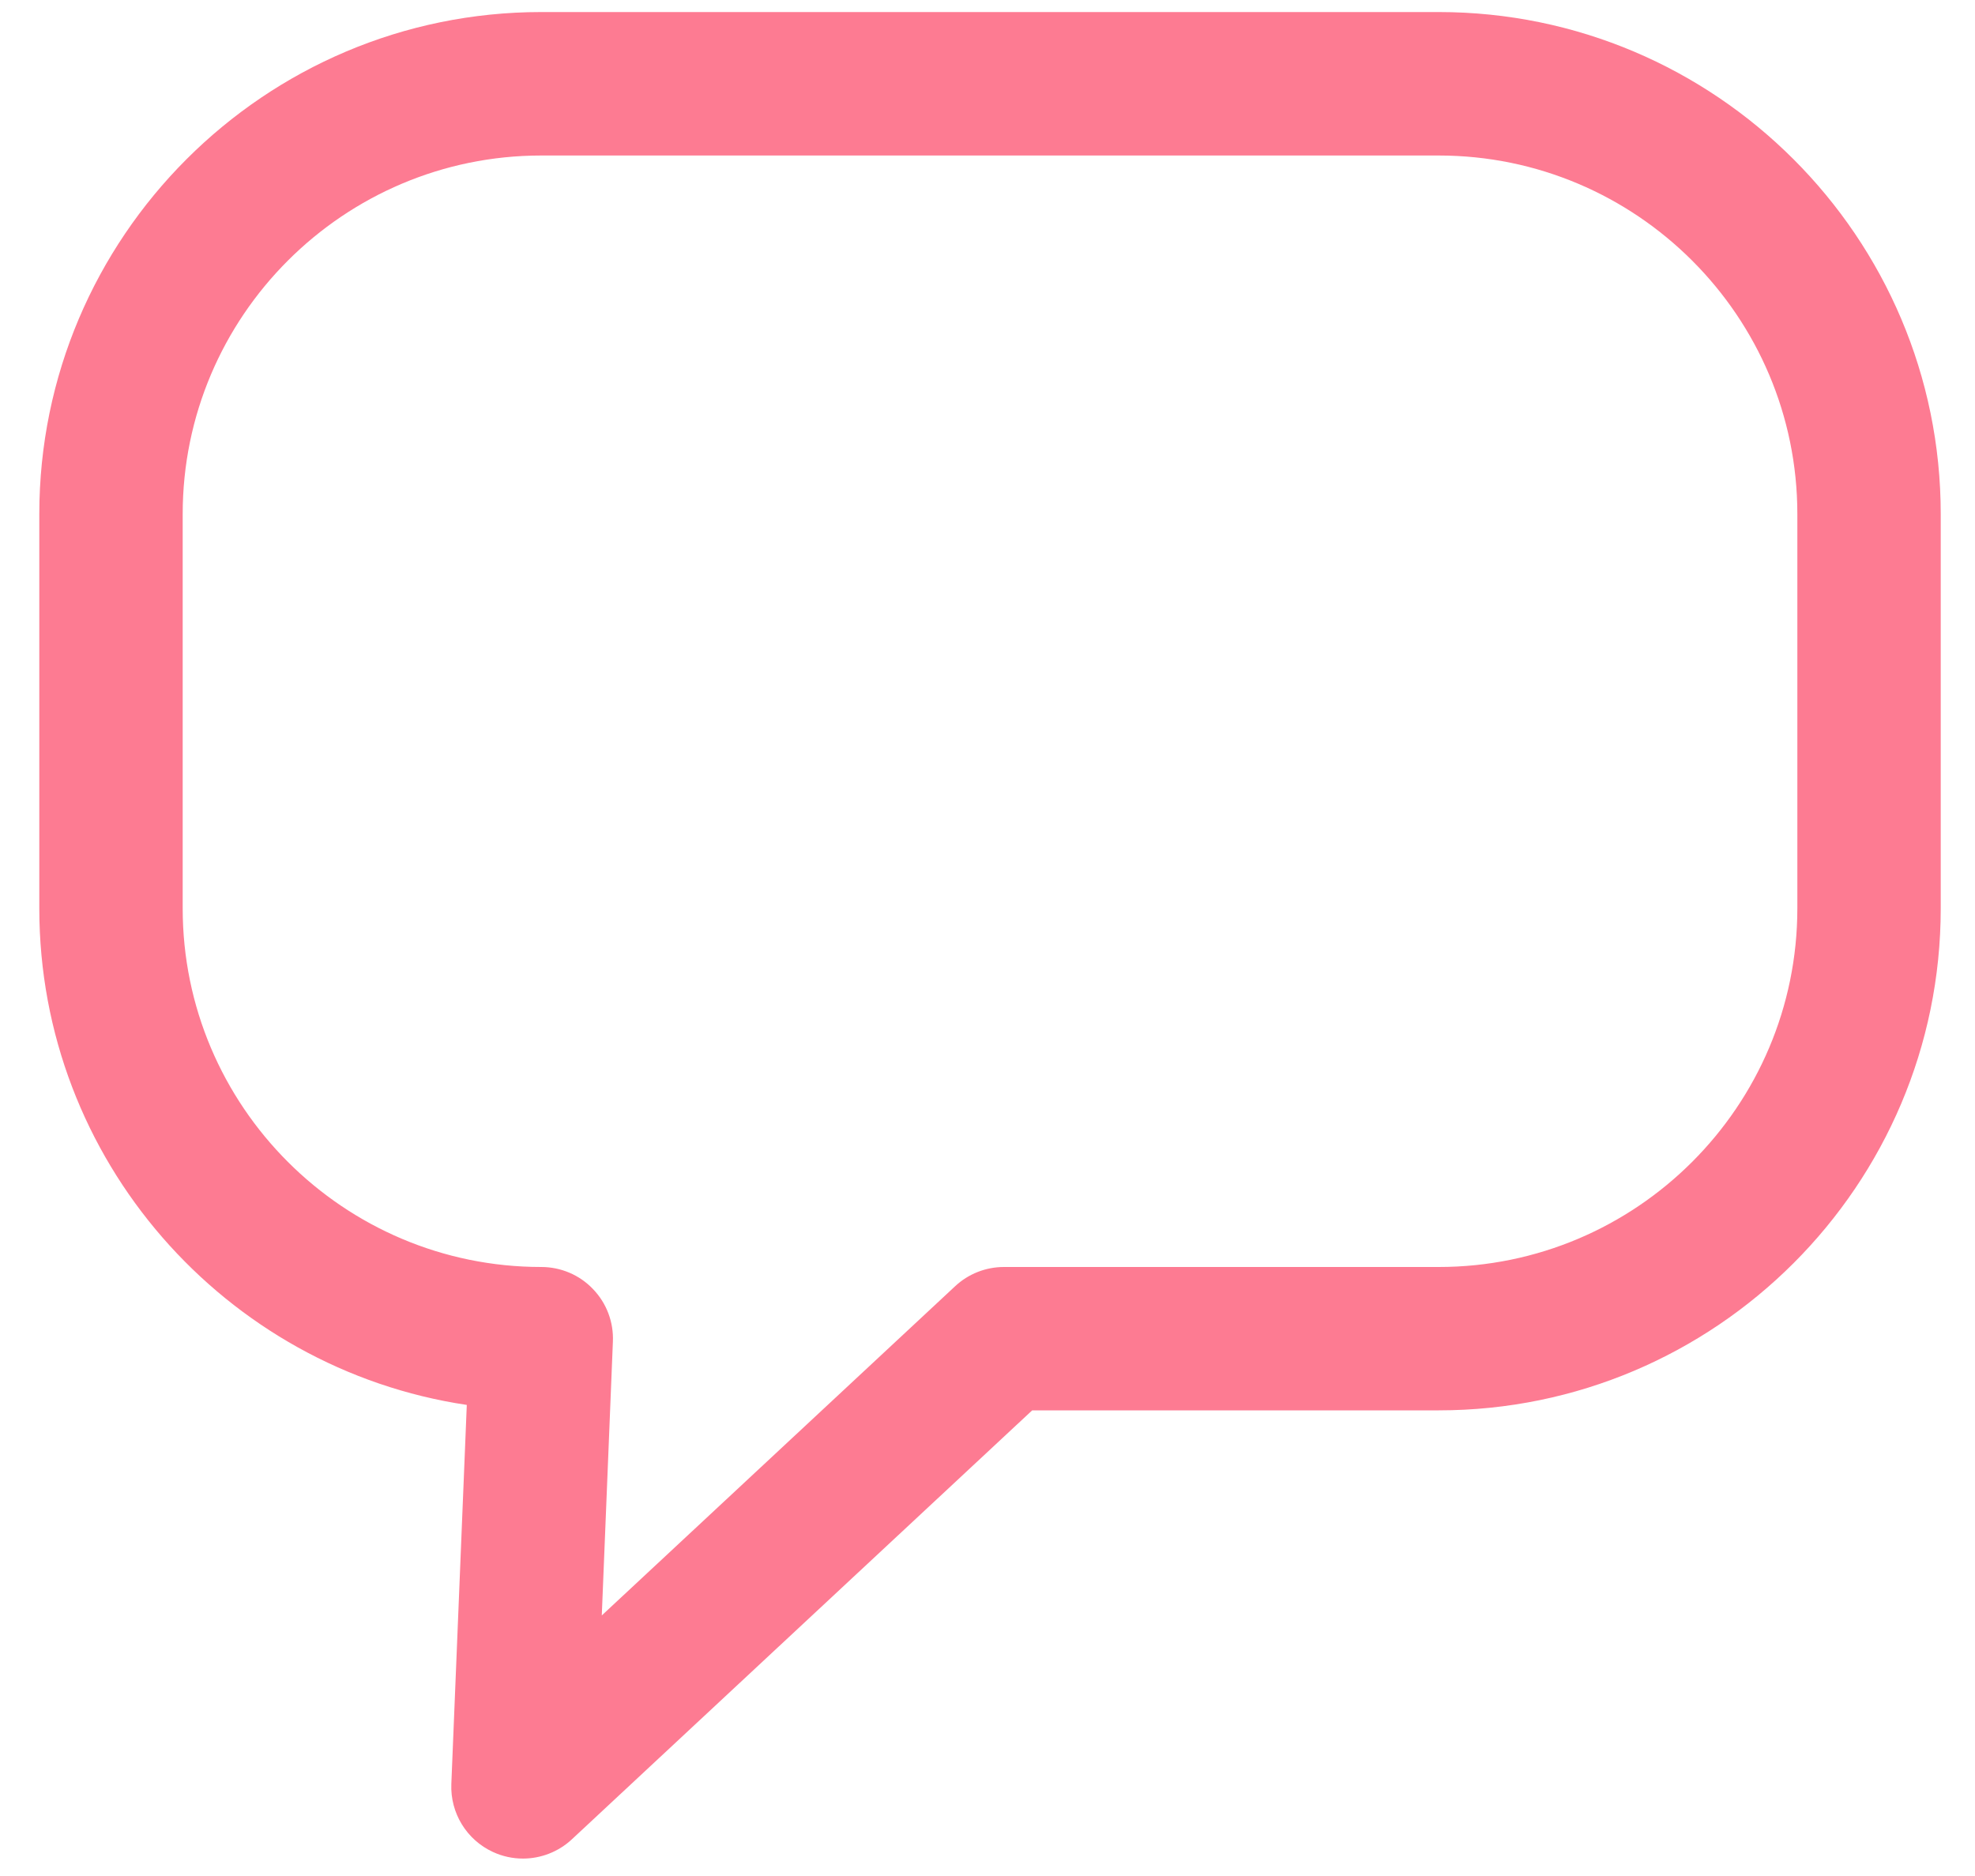 <svg xmlns="http://www.w3.org/2000/svg" width="40" height="38" fill="none" viewBox="0 0 40 38">
    <path fill="#FD7B92" d="M10.962 3.15C6.958 3.15 3.7 6.408 3.7 10.412V18.4c0 4.006 3.258 7.264 7.262 7.264.396 0 .775.16 1.048.447.275.285.42.67.403 1.065l-.225 5.546 7.156-6.668c.268-.251.621-.39.989-.39h8.805c4.006 0 7.264-3.258 7.264-7.264v-7.988c0-4.004-3.258-7.262-7.264-7.262H10.962zm-.37 34.497c-.206 0-.412-.043-.607-.133-.535-.246-.868-.79-.844-1.379l.313-7.677C4.56 27.727.796 23.495.796 18.4v-7.988C.796 4.806 5.356.244 10.962.244h18.176c5.607 0 10.168 4.562 10.168 10.168V18.4c0 5.608-4.561 10.168-10.168 10.168h-8.233l-9.324 8.69c-.273.254-.63.389-.99.389z"/>
</svg>
